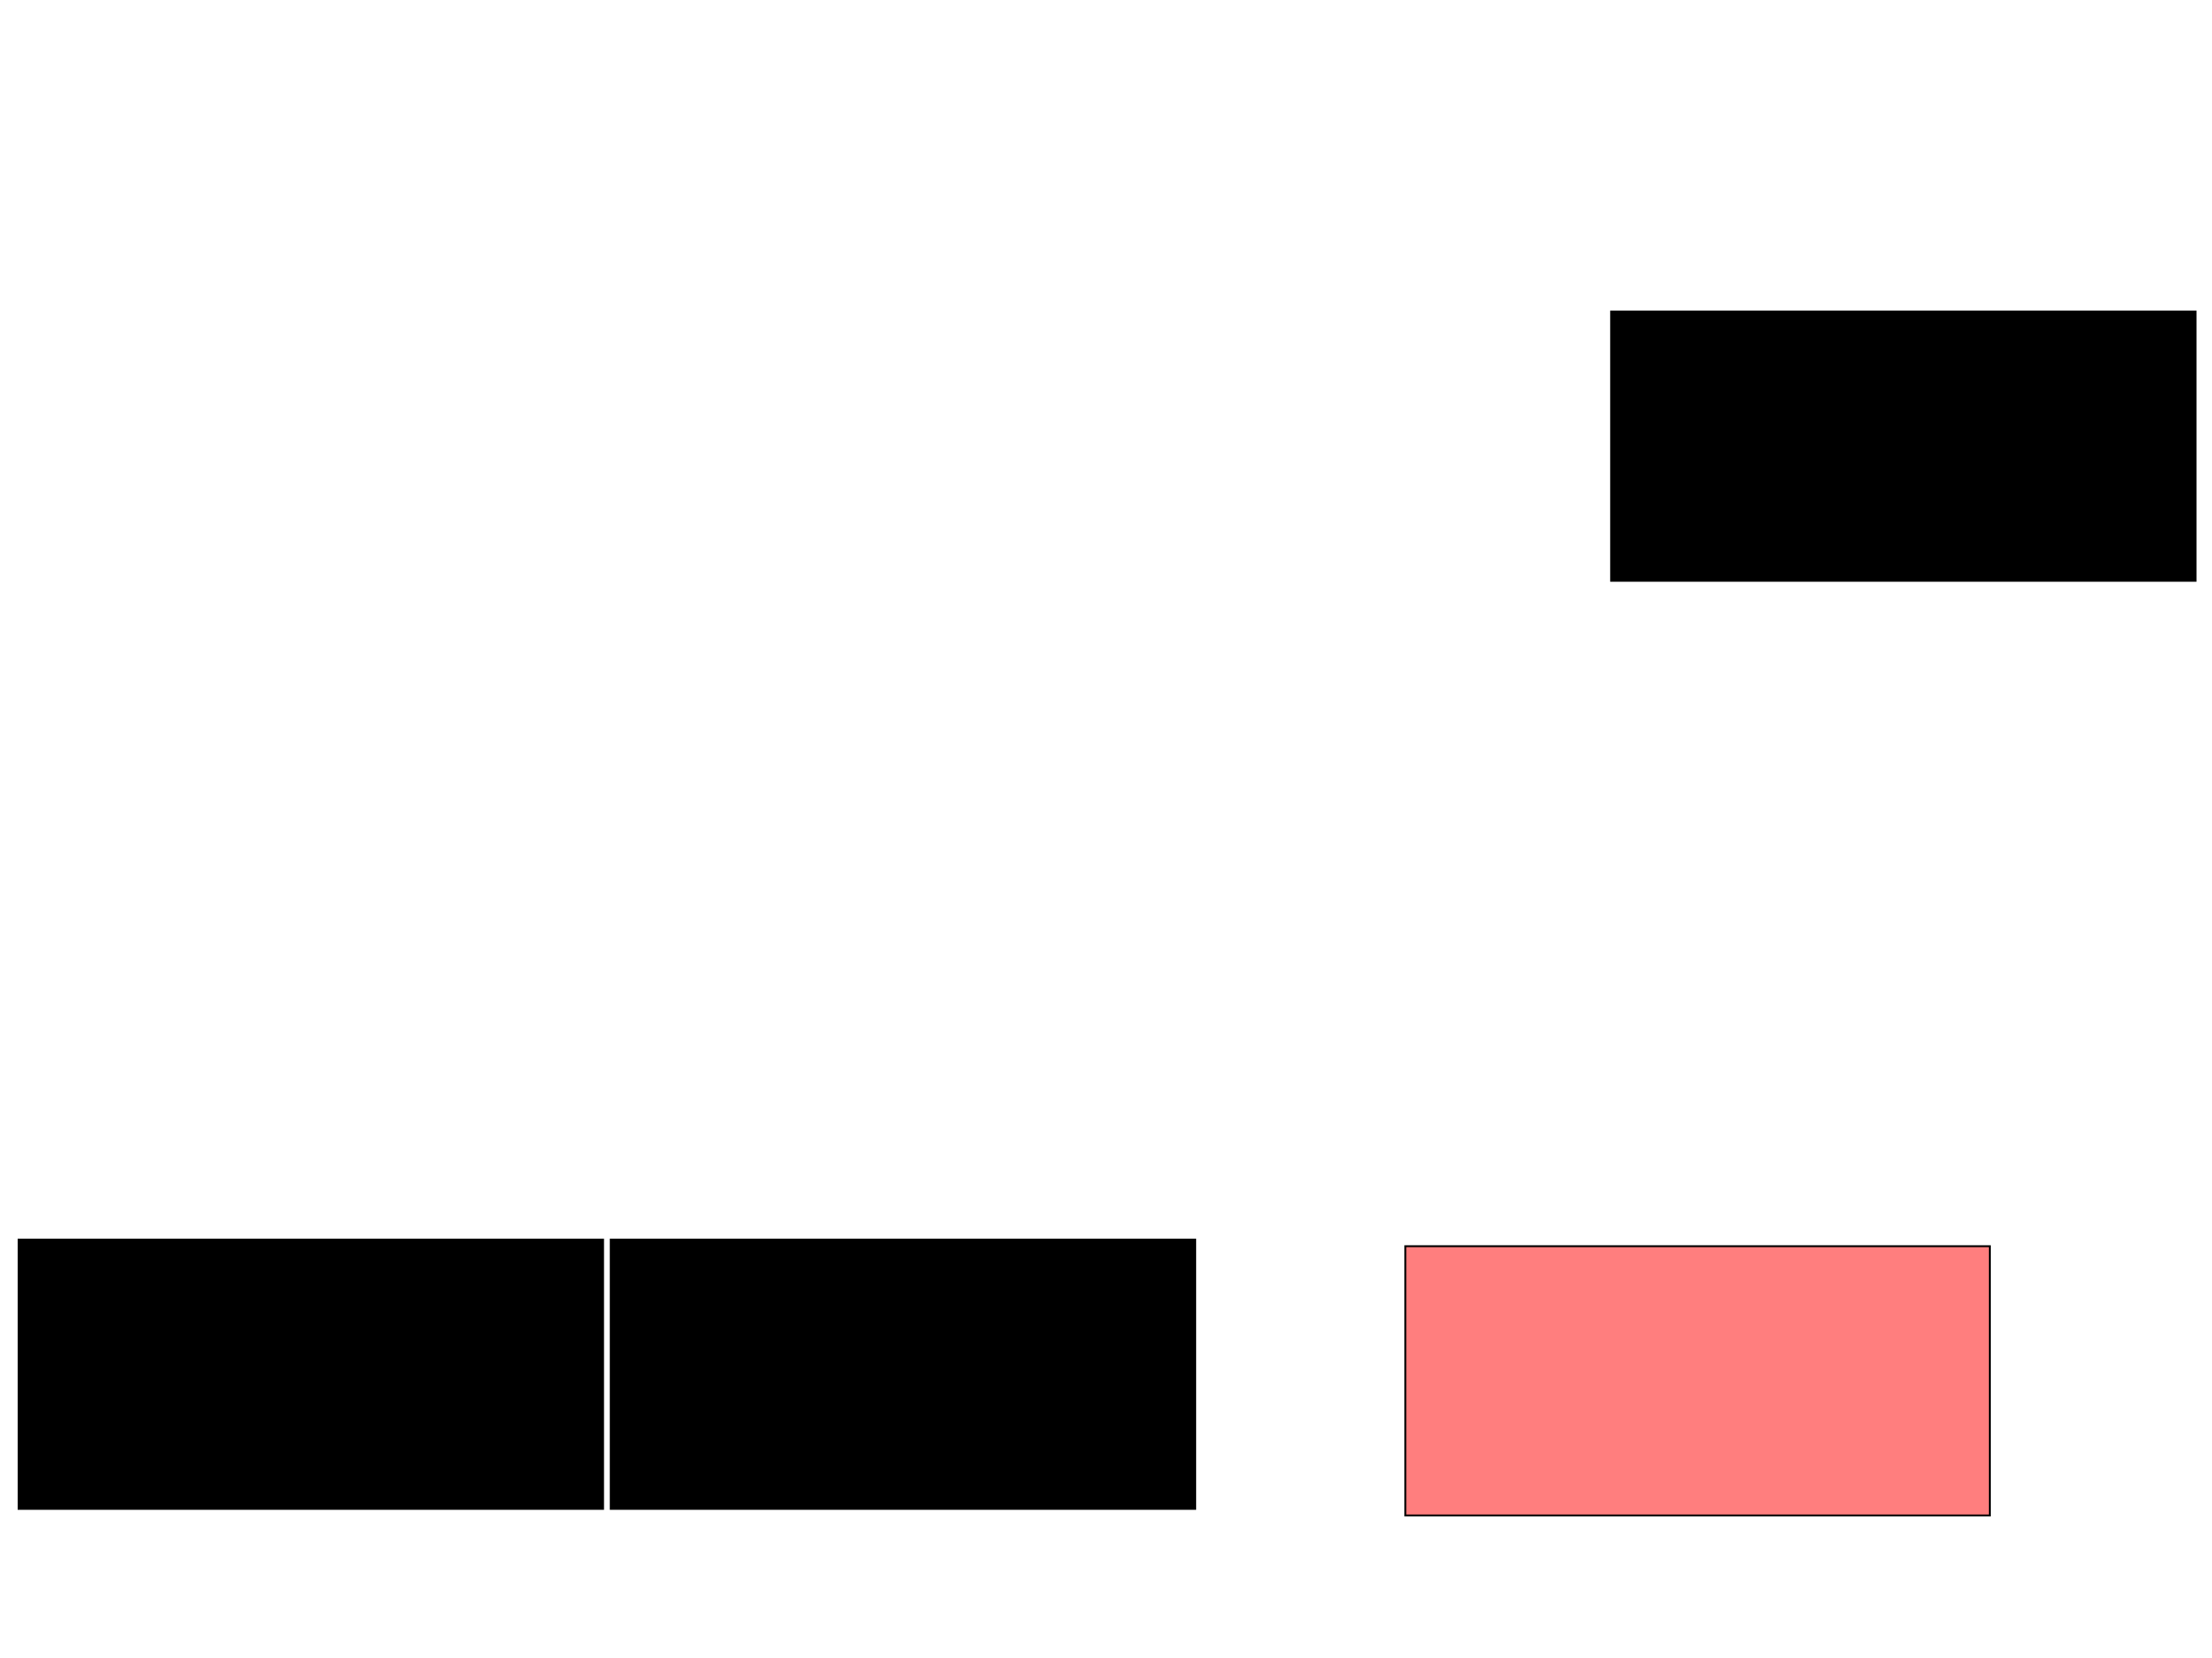 <svg xmlns="http://www.w3.org/2000/svg" width="1175" height="881">
 <!-- Created with Image Occlusion Enhanced -->
 <g>
  <title>Labels</title>
 </g>
 <g>
  <title>Masks</title>
  <rect id="cab66c485ea84c3faadb38c320c9b6e3-ao-1" height="143.023" width="310.465" y="658.535" x="9.884" stroke="#000000" fill="#0"/>
  <rect id="cab66c485ea84c3faadb38c320c9b6e3-ao-2" height="143.023" width="310.465" y="658.535" x="324.419" stroke="#000000" fill="#0"/>
  <rect id="cab66c485ea84c3faadb38c320c9b6e3-ao-3" height="143.023" width="310.465" y="662.023" x="746.512" stroke="#000000" fill="#FF7E7E" class="qshape"/>
  <rect id="cab66c485ea84c3faadb38c320c9b6e3-ao-4" height="143.023" width="310.465" y="165.512" x="855.814" stroke="#000000" fill="#0"/>
 </g>
</svg>